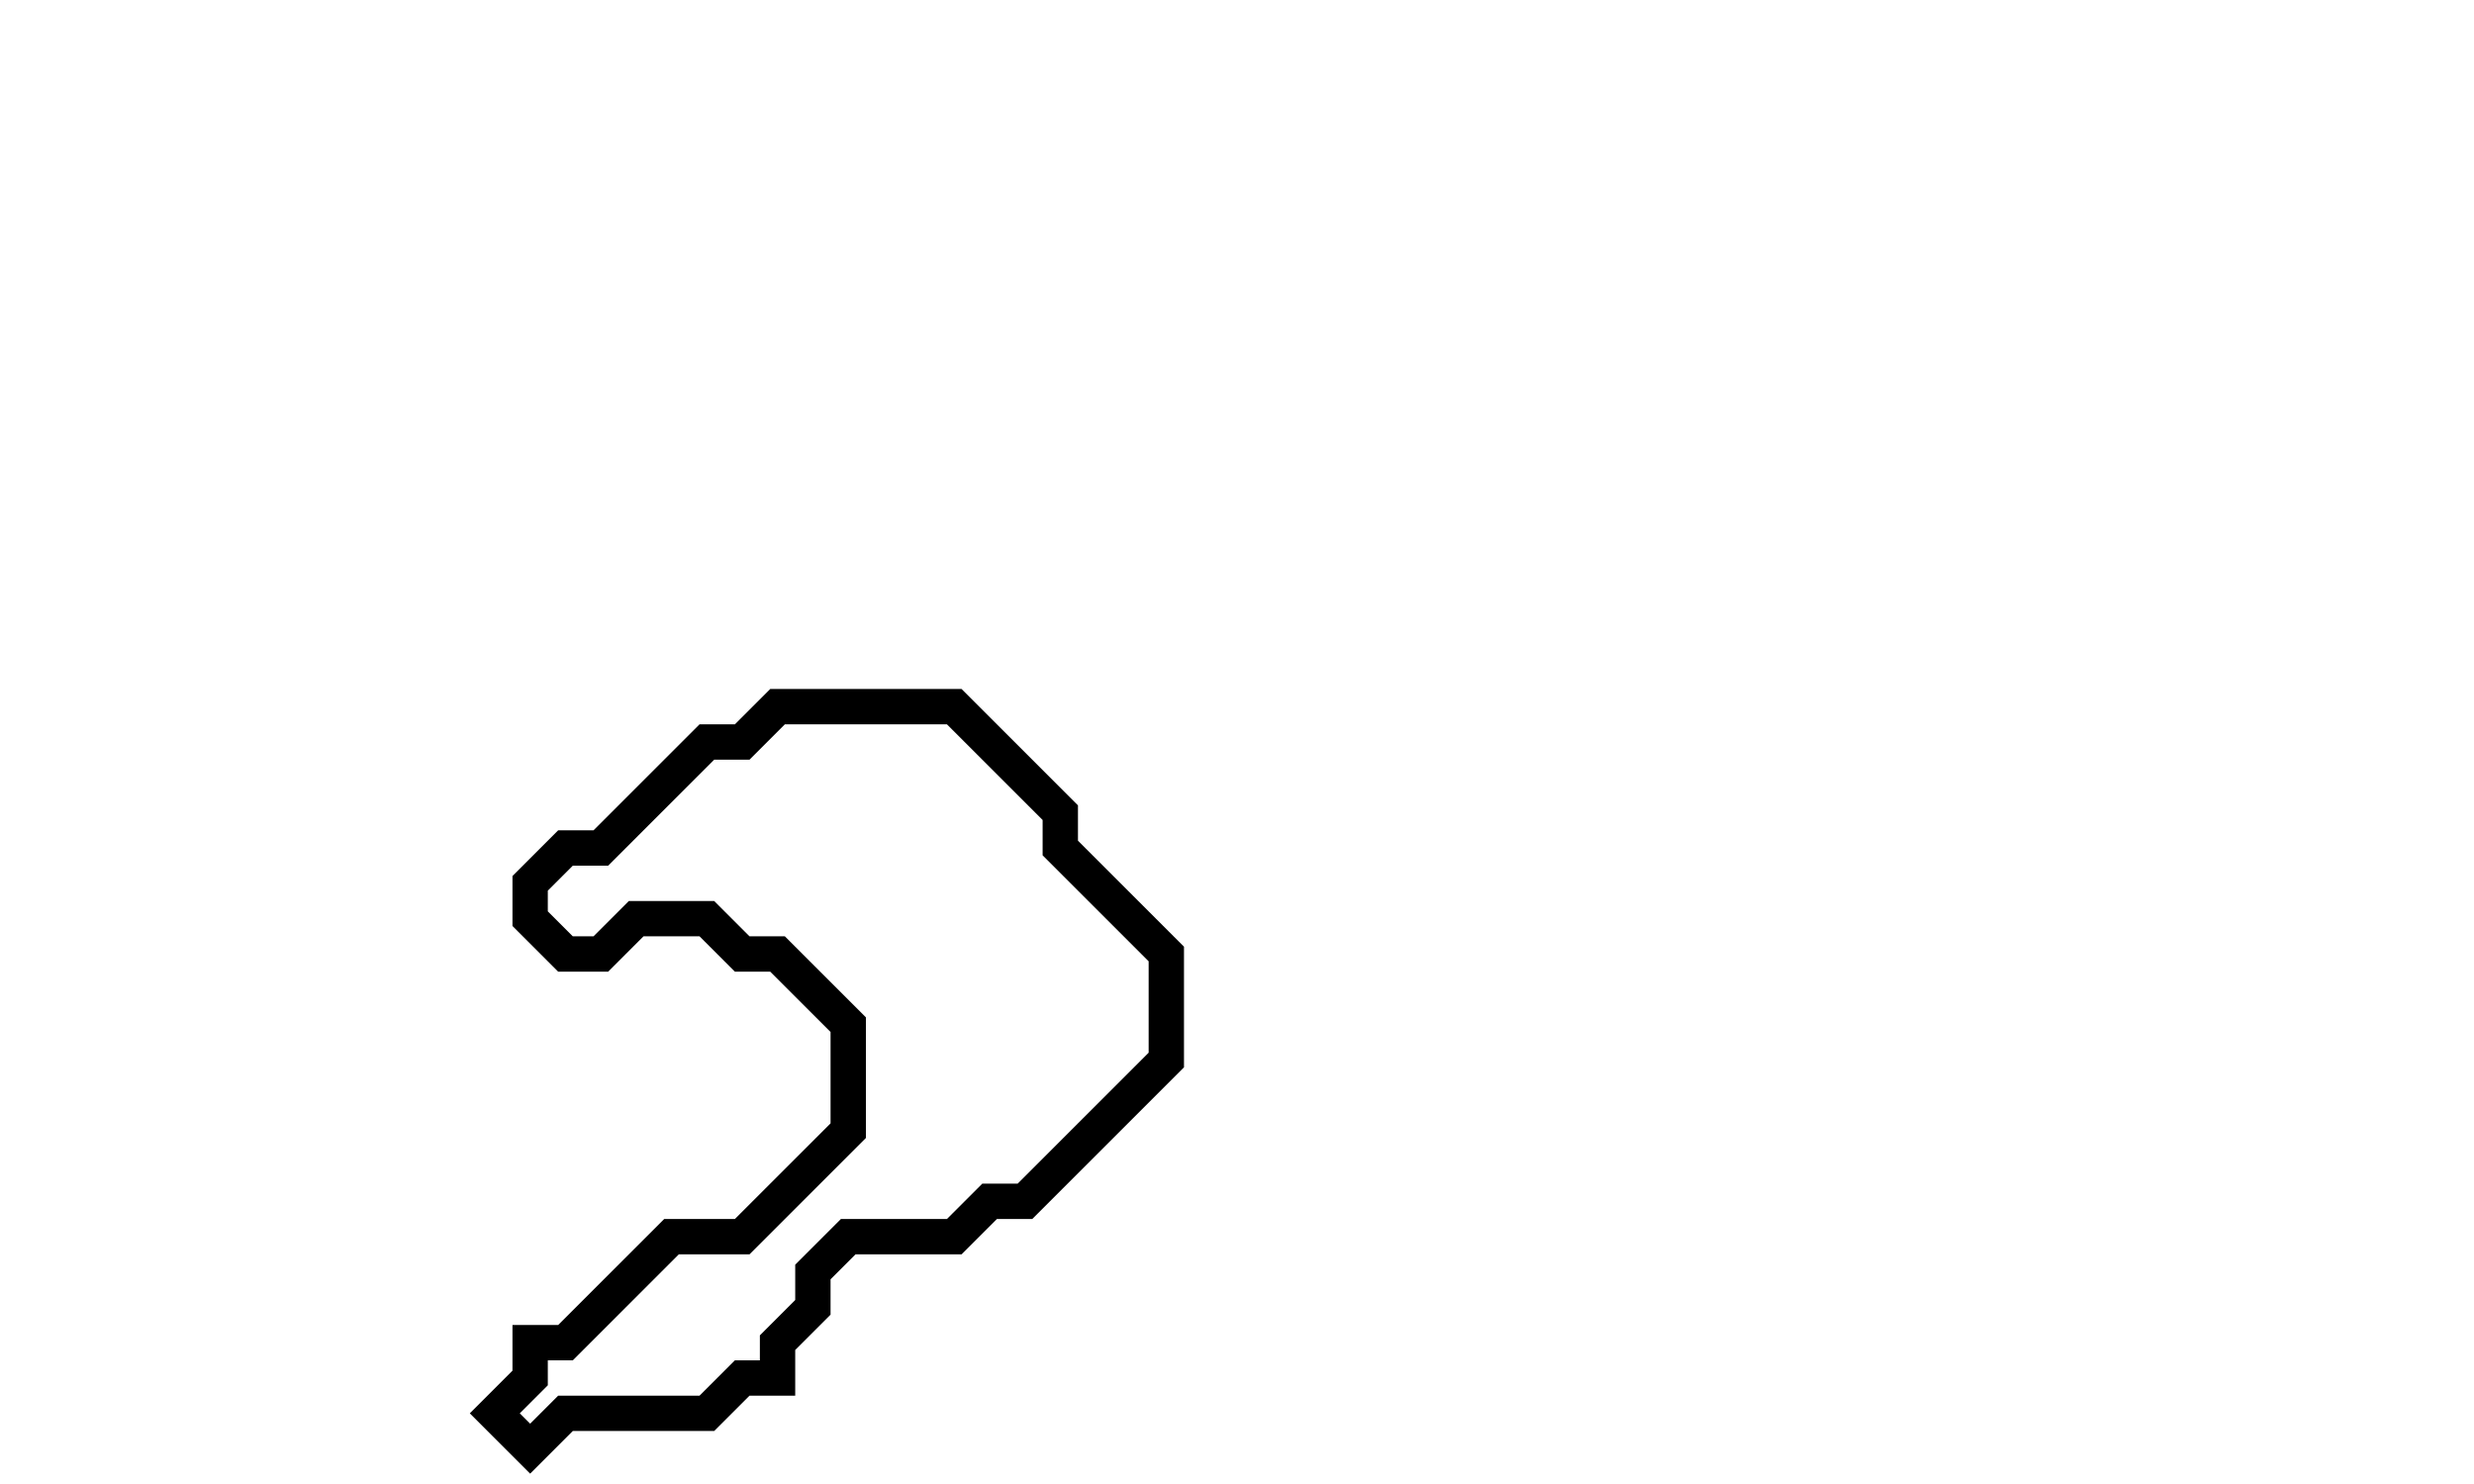 <svg xmlns="http://www.w3.org/2000/svg" width="70" height="42">
  <path d="M 22,20 L 21,21 L 20,21 L 17,24 L 16,24 L 15,25 L 15,26 L 16,27 L 17,27 L 18,26 L 20,26 L 21,27 L 22,27 L 24,29 L 24,32 L 21,35 L 19,35 L 16,38 L 15,38 L 15,39 L 14,40 L 15,41 L 16,40 L 20,40 L 21,39 L 22,39 L 22,38 L 23,37 L 23,36 L 24,35 L 27,35 L 28,34 L 29,34 L 33,30 L 33,27 L 30,24 L 30,23 L 27,20 Z" fill="none" stroke="black" stroke-width="1"/>
</svg>
